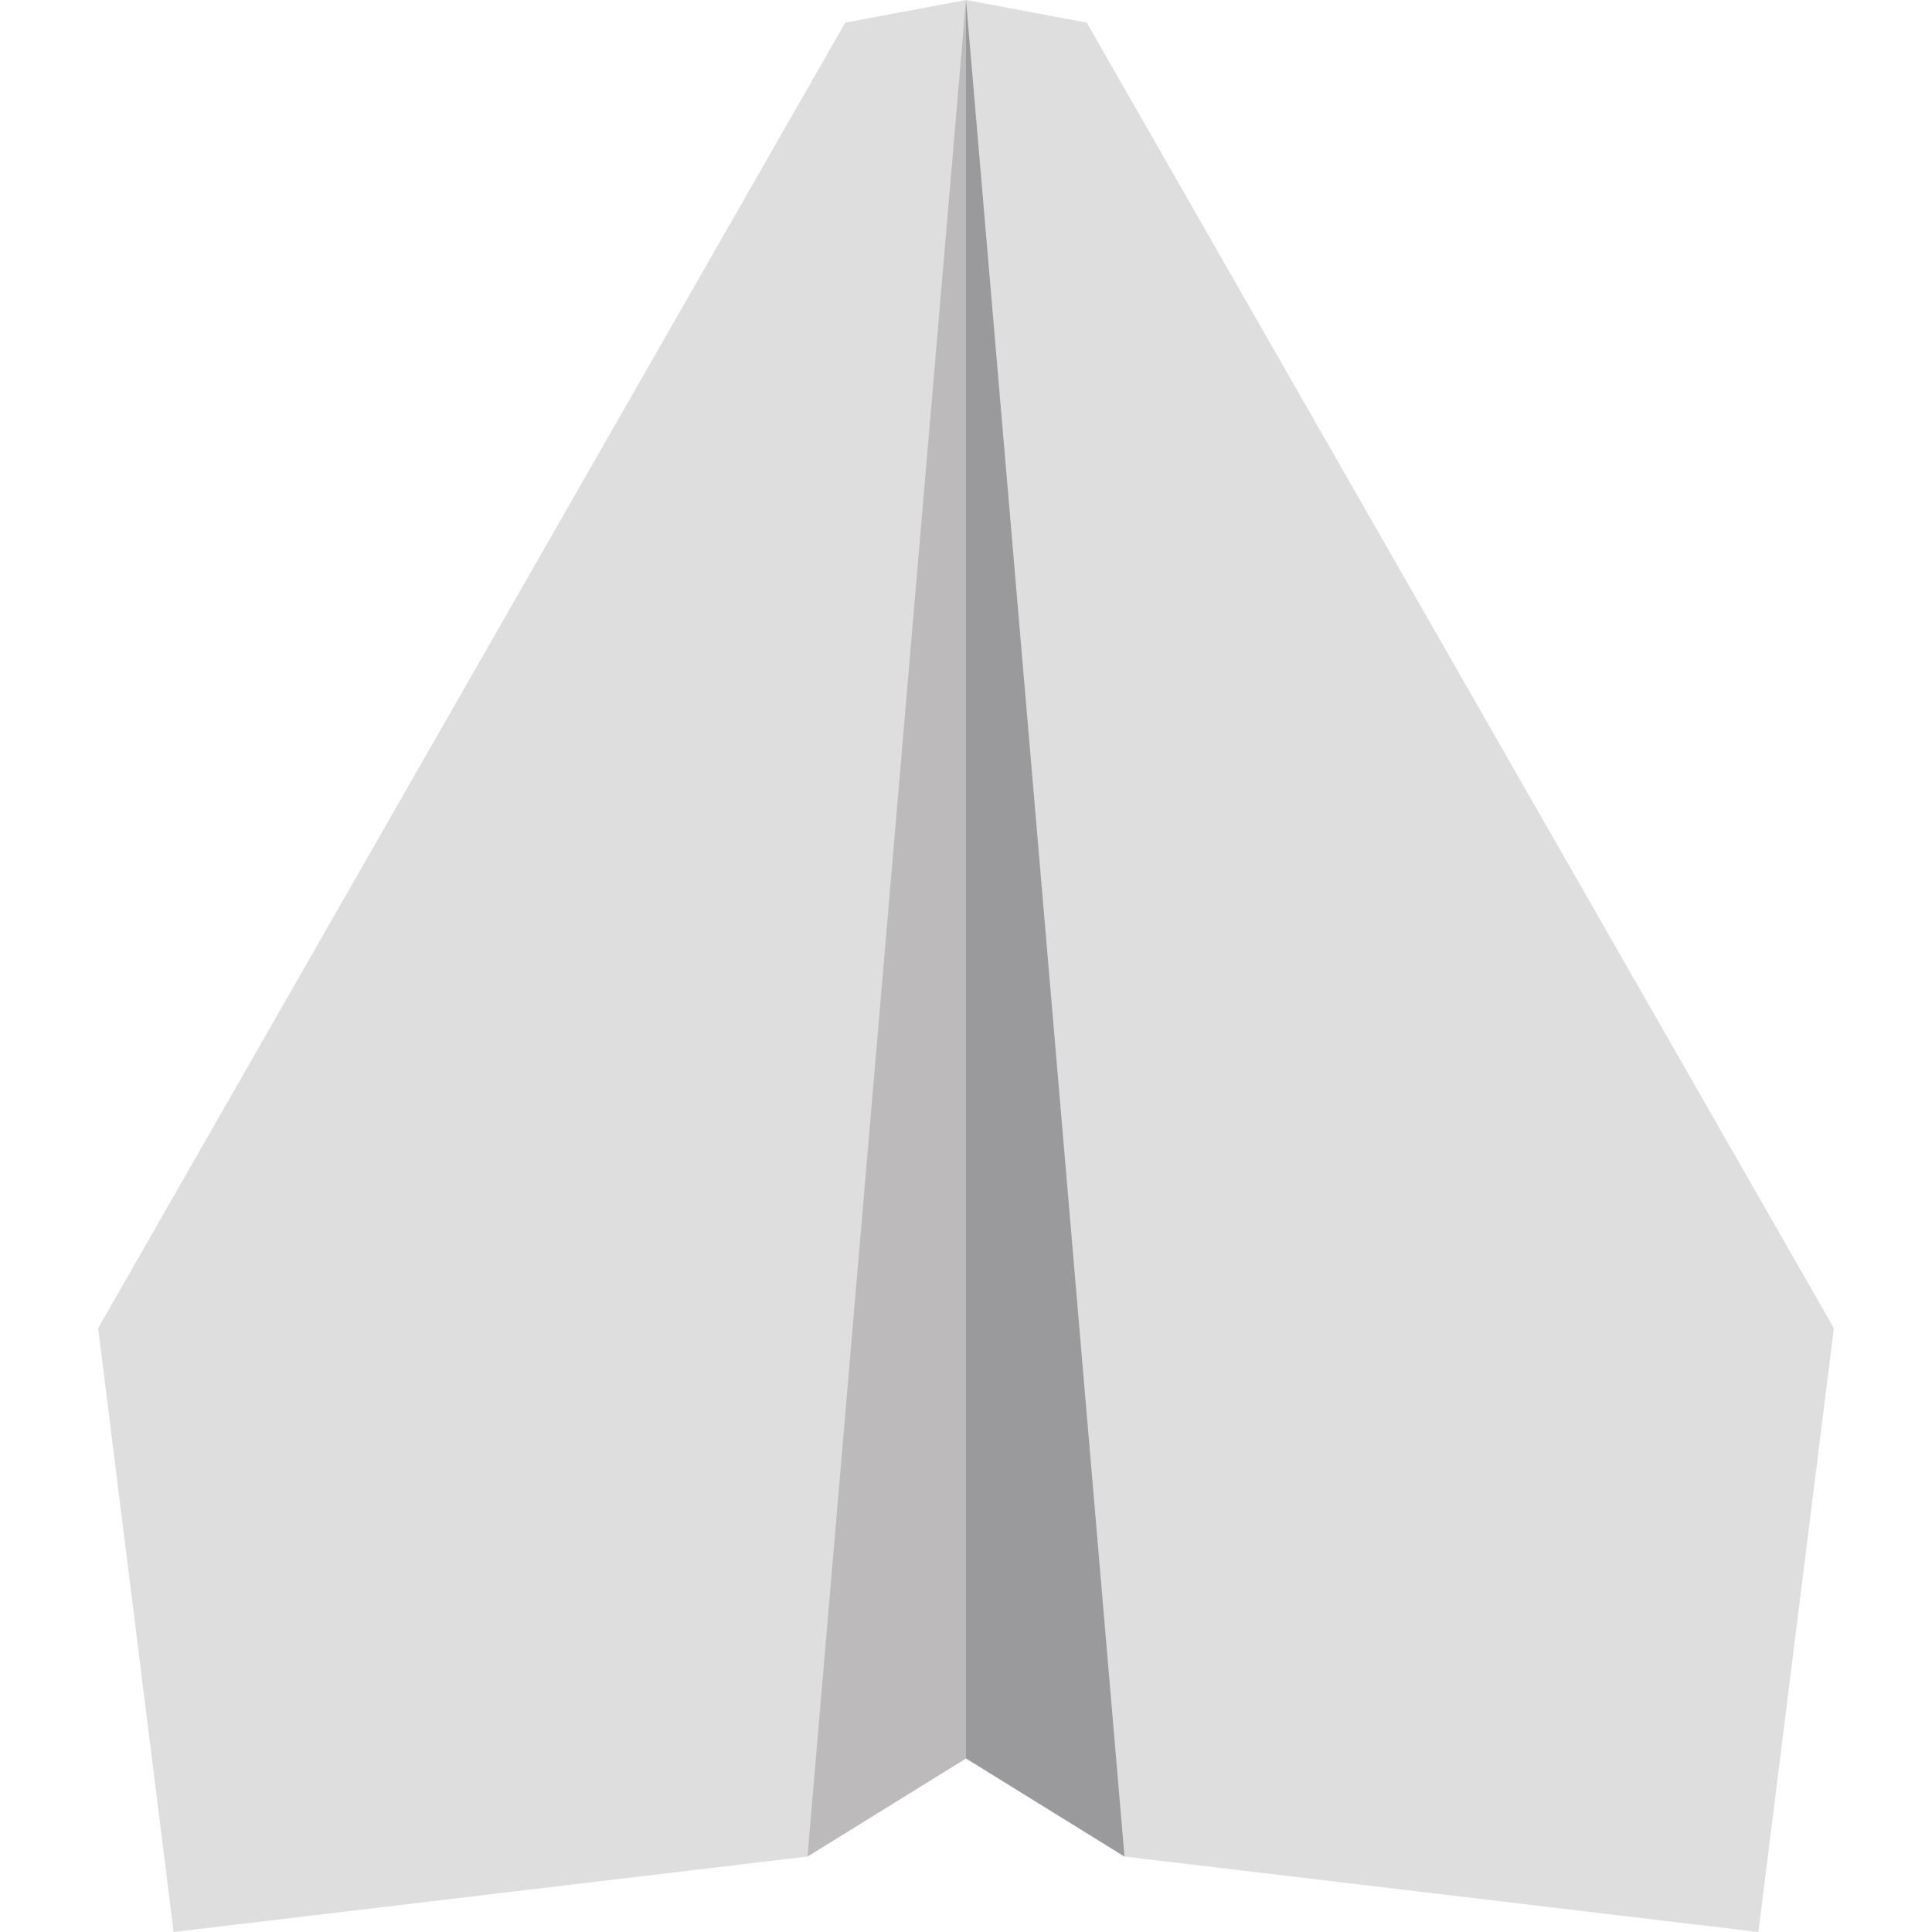 <svg version="1.1" xmlns="http://www.w3.org/2000/svg" x="0" y="0" viewBox="0 0 512 512" xml:space="preserve"><path fill="#dddedd" d="M288 6l-32-6-32 6L26 352l20 160 168-20 42-26 42 26 168 20 20-160z"/><path fill="#bcbabb" d="M256 0v466l-42 26z"/><path fill="#9a999b" d="M256 0v466l42 26z"/></svg>